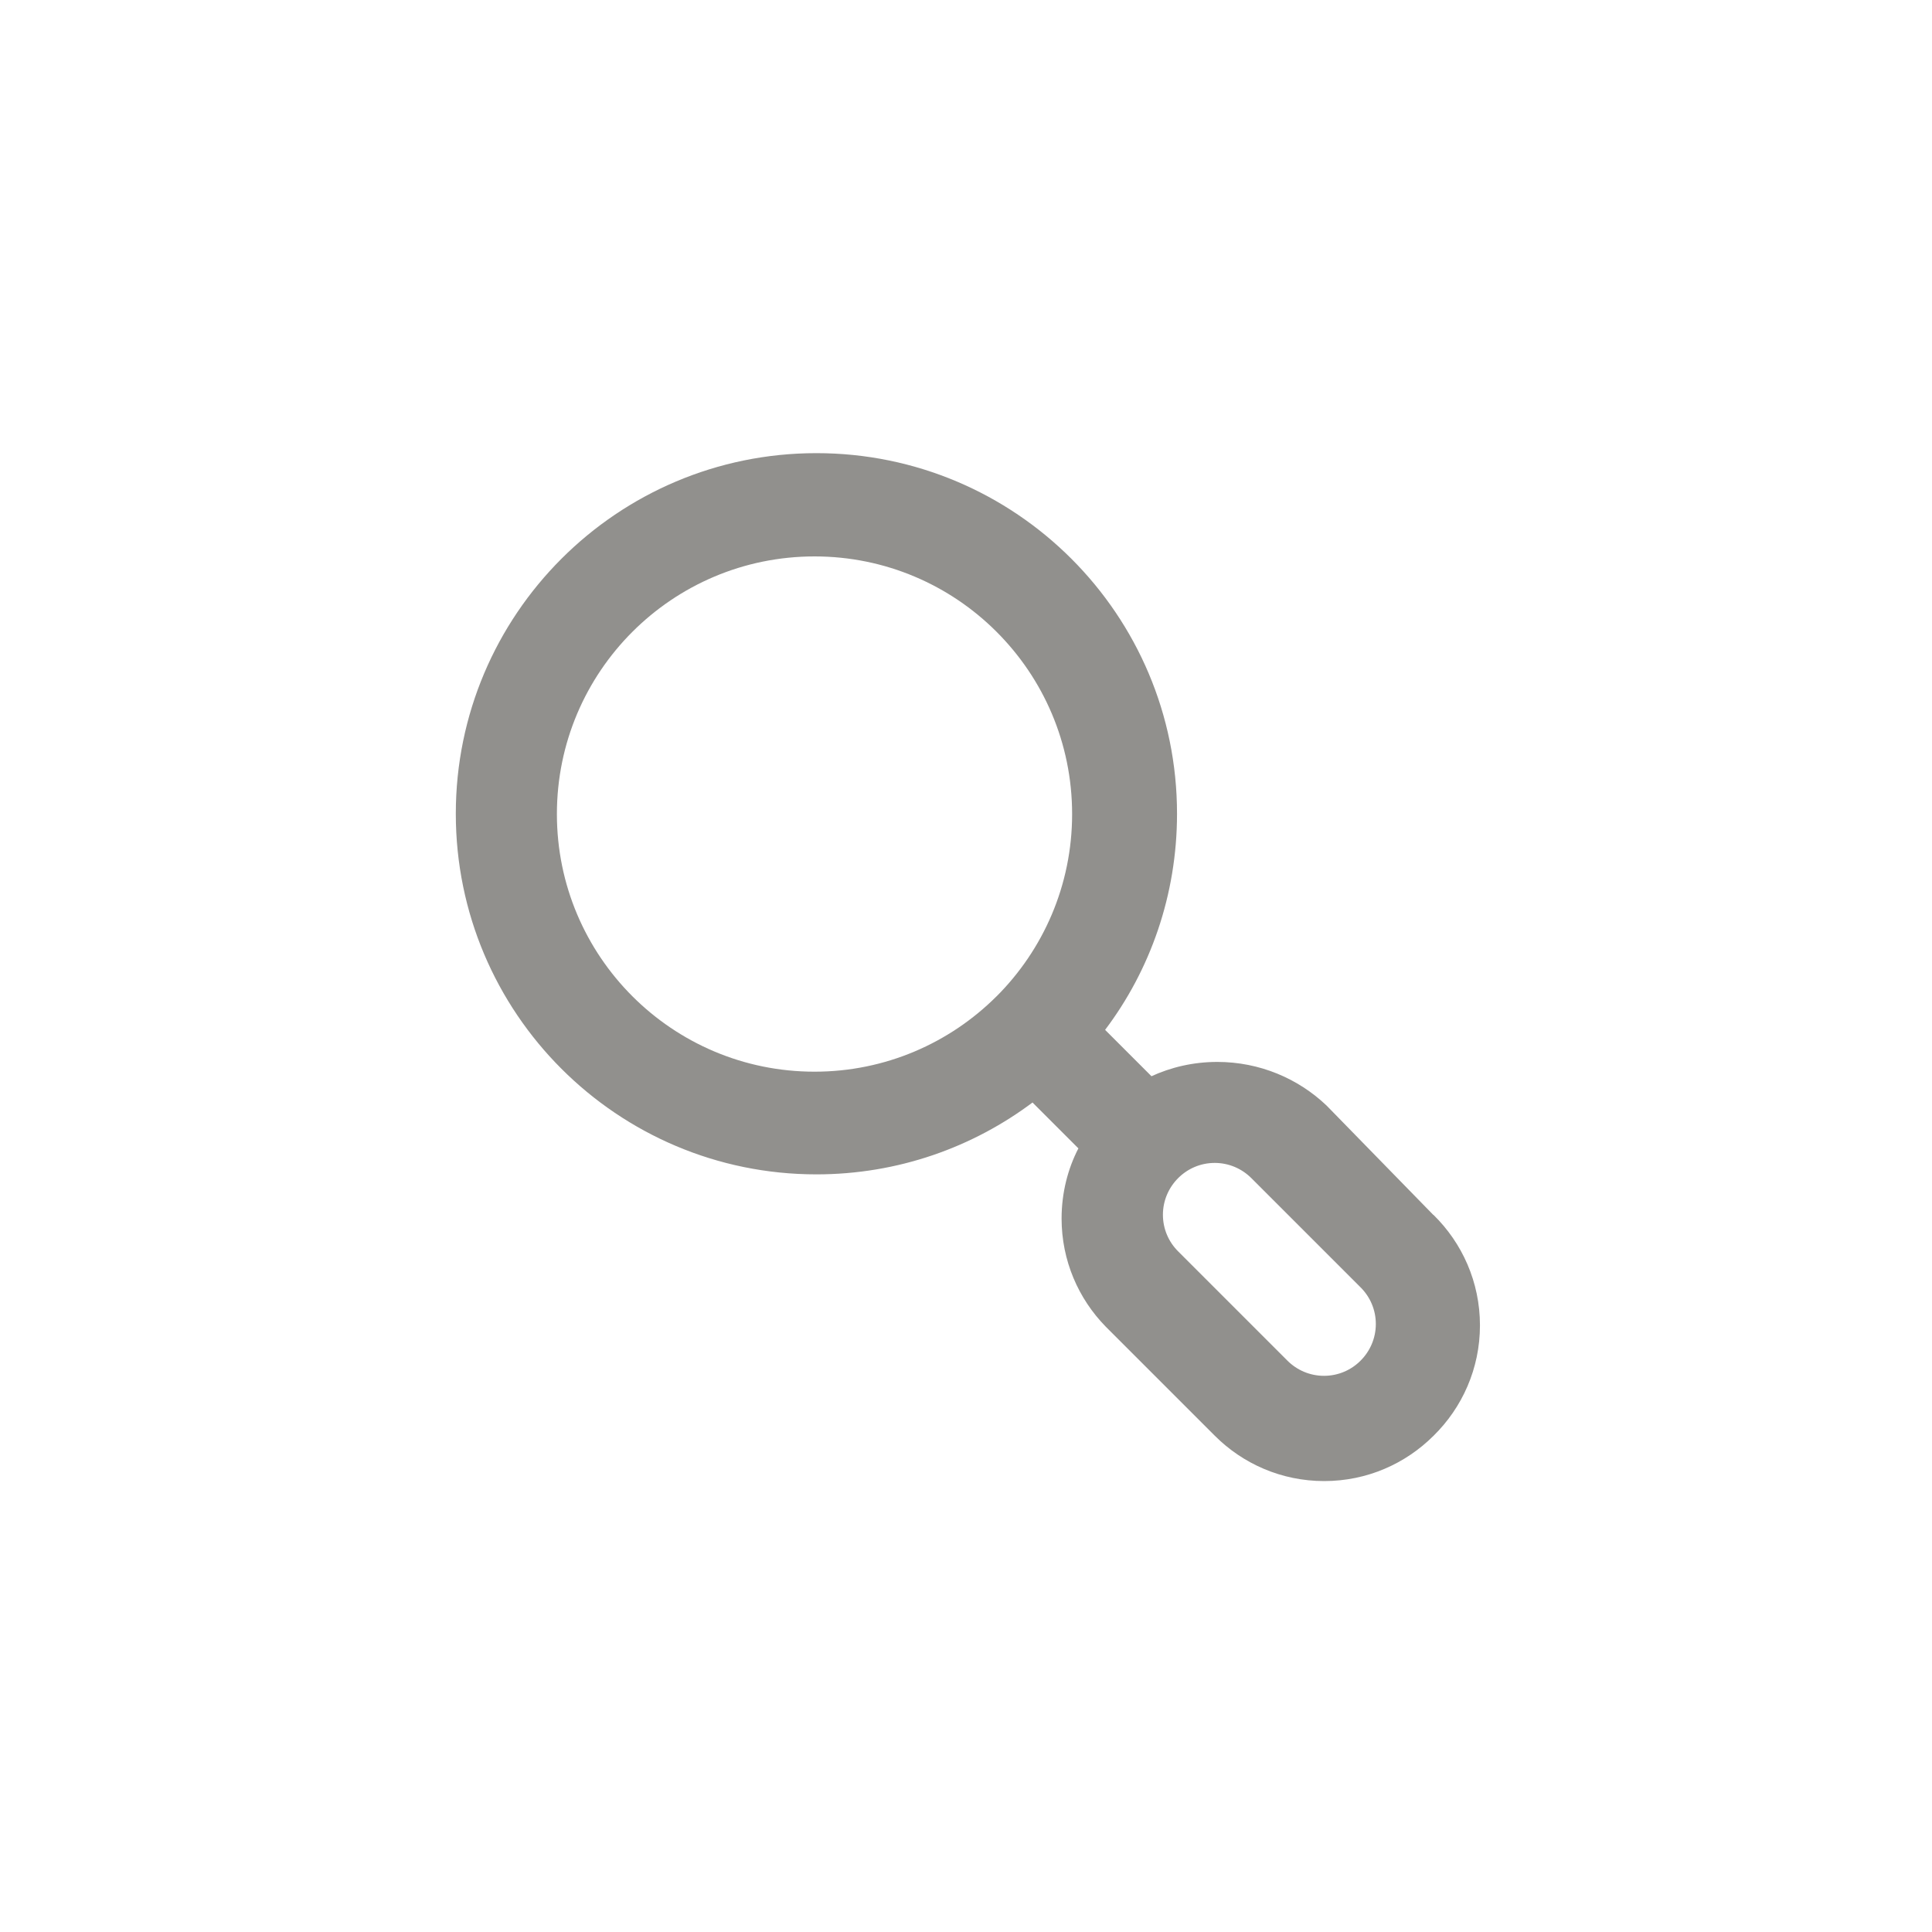 <!-- Generated by IcoMoon.io -->
<svg version="1.1" xmlns="http://www.w3.org/2000/svg" width="40" height="40" viewBox="0 0 40 40">
<title>ul-search-alt</title>
<path fill="#91908d" d="M29.674 25.152l-2.208-2.262c-0.588-0.56-1.386-0.904-2.263-0.904-0.494 0-0.963 0.109-1.383 0.305l0.020-0.009-0.96-0.96c0.93-1.231 1.489-2.787 1.489-4.474 0-4.124-3.343-7.466-7.466-7.466s-7.466 3.343-7.466 7.466c0 4.124 3.343 7.466 7.466 7.466 1.686 0 3.242-0.559 4.493-1.502l-0.019 0.014 0.95 0.95c-0.219 0.422-0.348 0.922-0.348 1.452 0 0.872 0.349 1.662 0.914 2.239l2.261 2.261c0.579 0.578 1.378 0.936 2.262 0.936s1.682-0.358 2.262-0.936v0c0.594-0.582 0.963-1.392 0.963-2.288s-0.369-1.706-0.962-2.287l-0.001-0.001zM20.63 20.63c-0.965 0.962-2.296 1.558-3.766 1.558-2.946 0-5.334-2.388-5.334-5.334s2.388-5.334 5.334-5.334c1.47 0 2.802 0.595 3.766 1.558v0c0.968 0.966 1.567 2.301 1.567 3.776s-0.599 2.81-1.566 3.776v0zM28.17 28.17c-0.194 0.195-0.462 0.315-0.758 0.315s-0.564-0.121-0.758-0.315l-2.262-2.262c-0.195-0.194-0.315-0.462-0.315-0.758s0.121-0.564 0.315-0.758v0c0.194-0.195 0.462-0.315 0.758-0.315s0.564 0.121 0.758 0.315l2.262 2.262c0.195 0.194 0.315 0.462 0.315 0.758s-0.121 0.564-0.315 0.758v0z"></path>
</svg>
